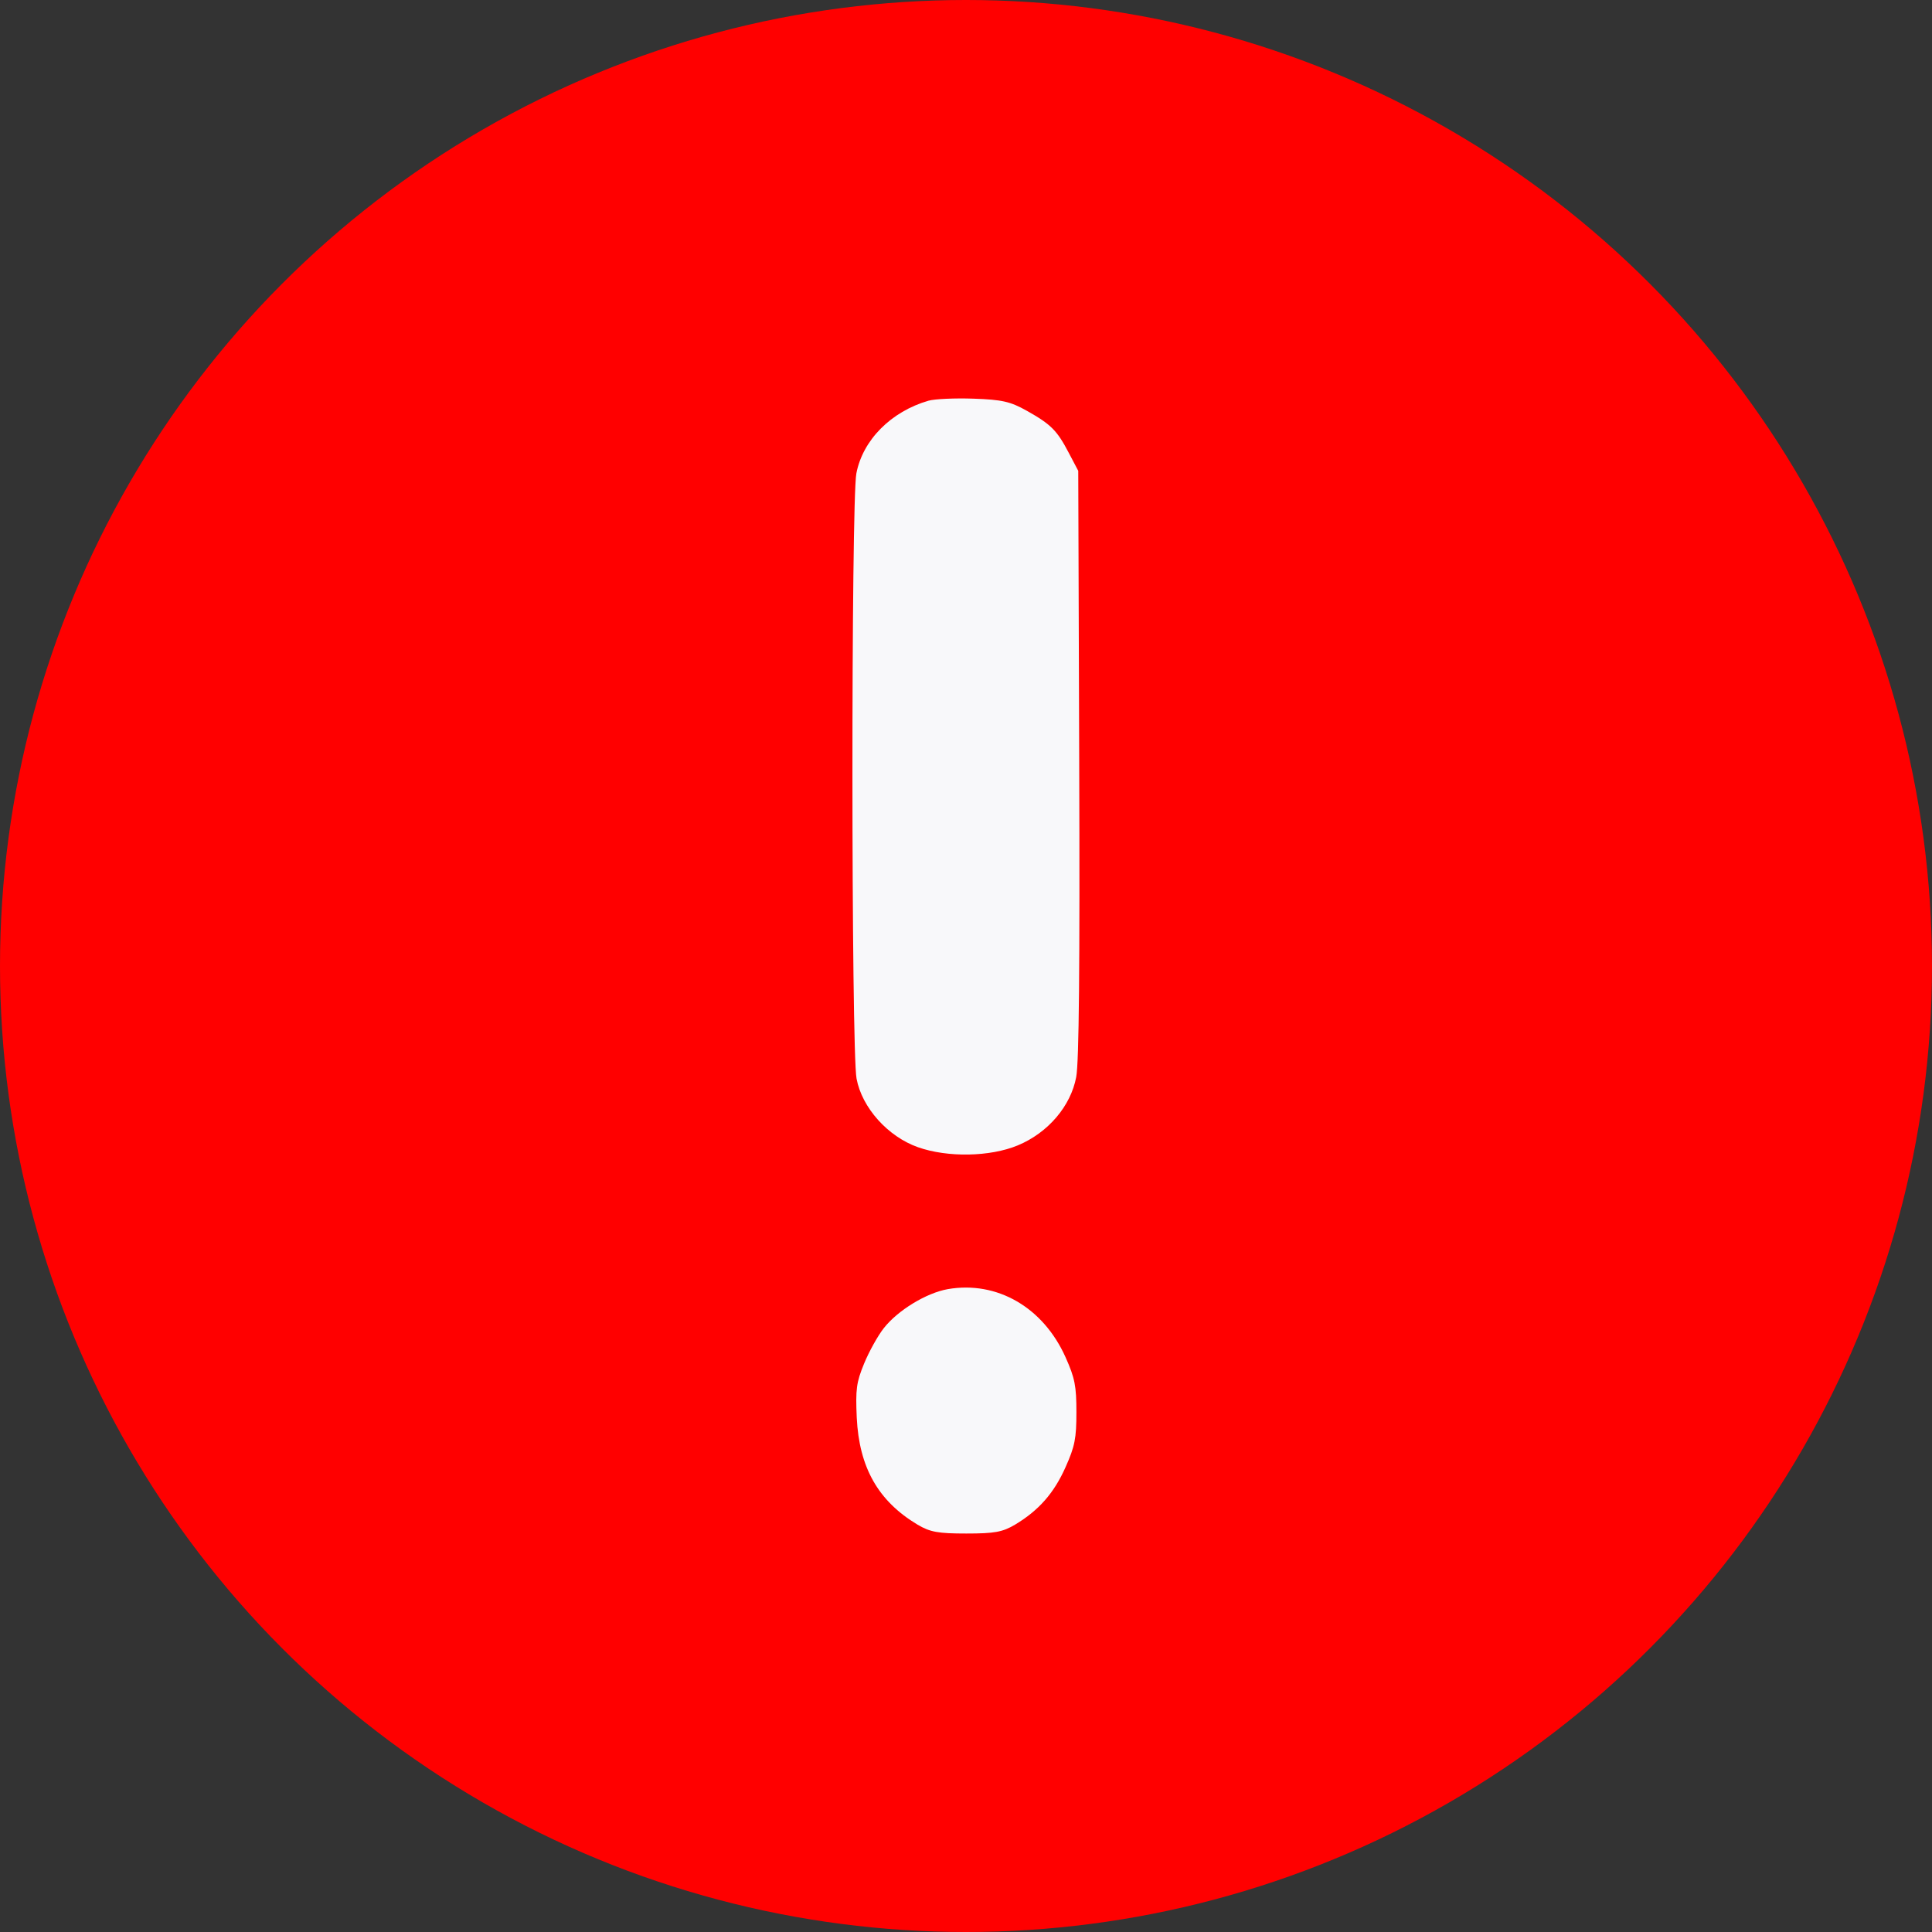 <svg width="20" height="20" viewBox="0 0 20 20" fill="none" xmlns="http://www.w3.org/2000/svg">
<rect x="0" y="0" width="20" height="20" fill="#333333" stroke="none"/>
<circle cx="10" cy="10" r="10" fill="#FF0000"/>
<path fill-rule="evenodd" clip-rule="evenodd" d="M9.612 4.148C9.224 4.26 8.931 4.555 8.865 4.901C8.81 5.189 8.811 10.87 8.867 11.166C8.923 11.467 9.191 11.766 9.503 11.876C9.81 11.984 10.249 11.976 10.536 11.857C10.849 11.727 11.085 11.45 11.141 11.149C11.17 10.993 11.179 10.02 11.172 7.9L11.162 4.874L11.064 4.688C10.942 4.455 10.88 4.393 10.629 4.252C10.46 4.157 10.373 4.137 10.078 4.127C9.885 4.12 9.675 4.13 9.612 4.148ZM9.812 13.345C9.59 13.384 9.294 13.564 9.149 13.749C9.086 13.829 8.995 13.994 8.945 14.116C8.865 14.31 8.856 14.382 8.869 14.675C8.894 15.192 9.091 15.539 9.498 15.783C9.628 15.86 9.711 15.875 10.003 15.875C10.295 15.875 10.378 15.86 10.508 15.783C10.754 15.635 10.911 15.457 11.031 15.187C11.127 14.972 11.143 14.889 11.143 14.619C11.143 14.348 11.127 14.266 11.031 14.051C10.8 13.534 10.322 13.257 9.812 13.345Z" fill="#F8F8FA"/>
</svg>
